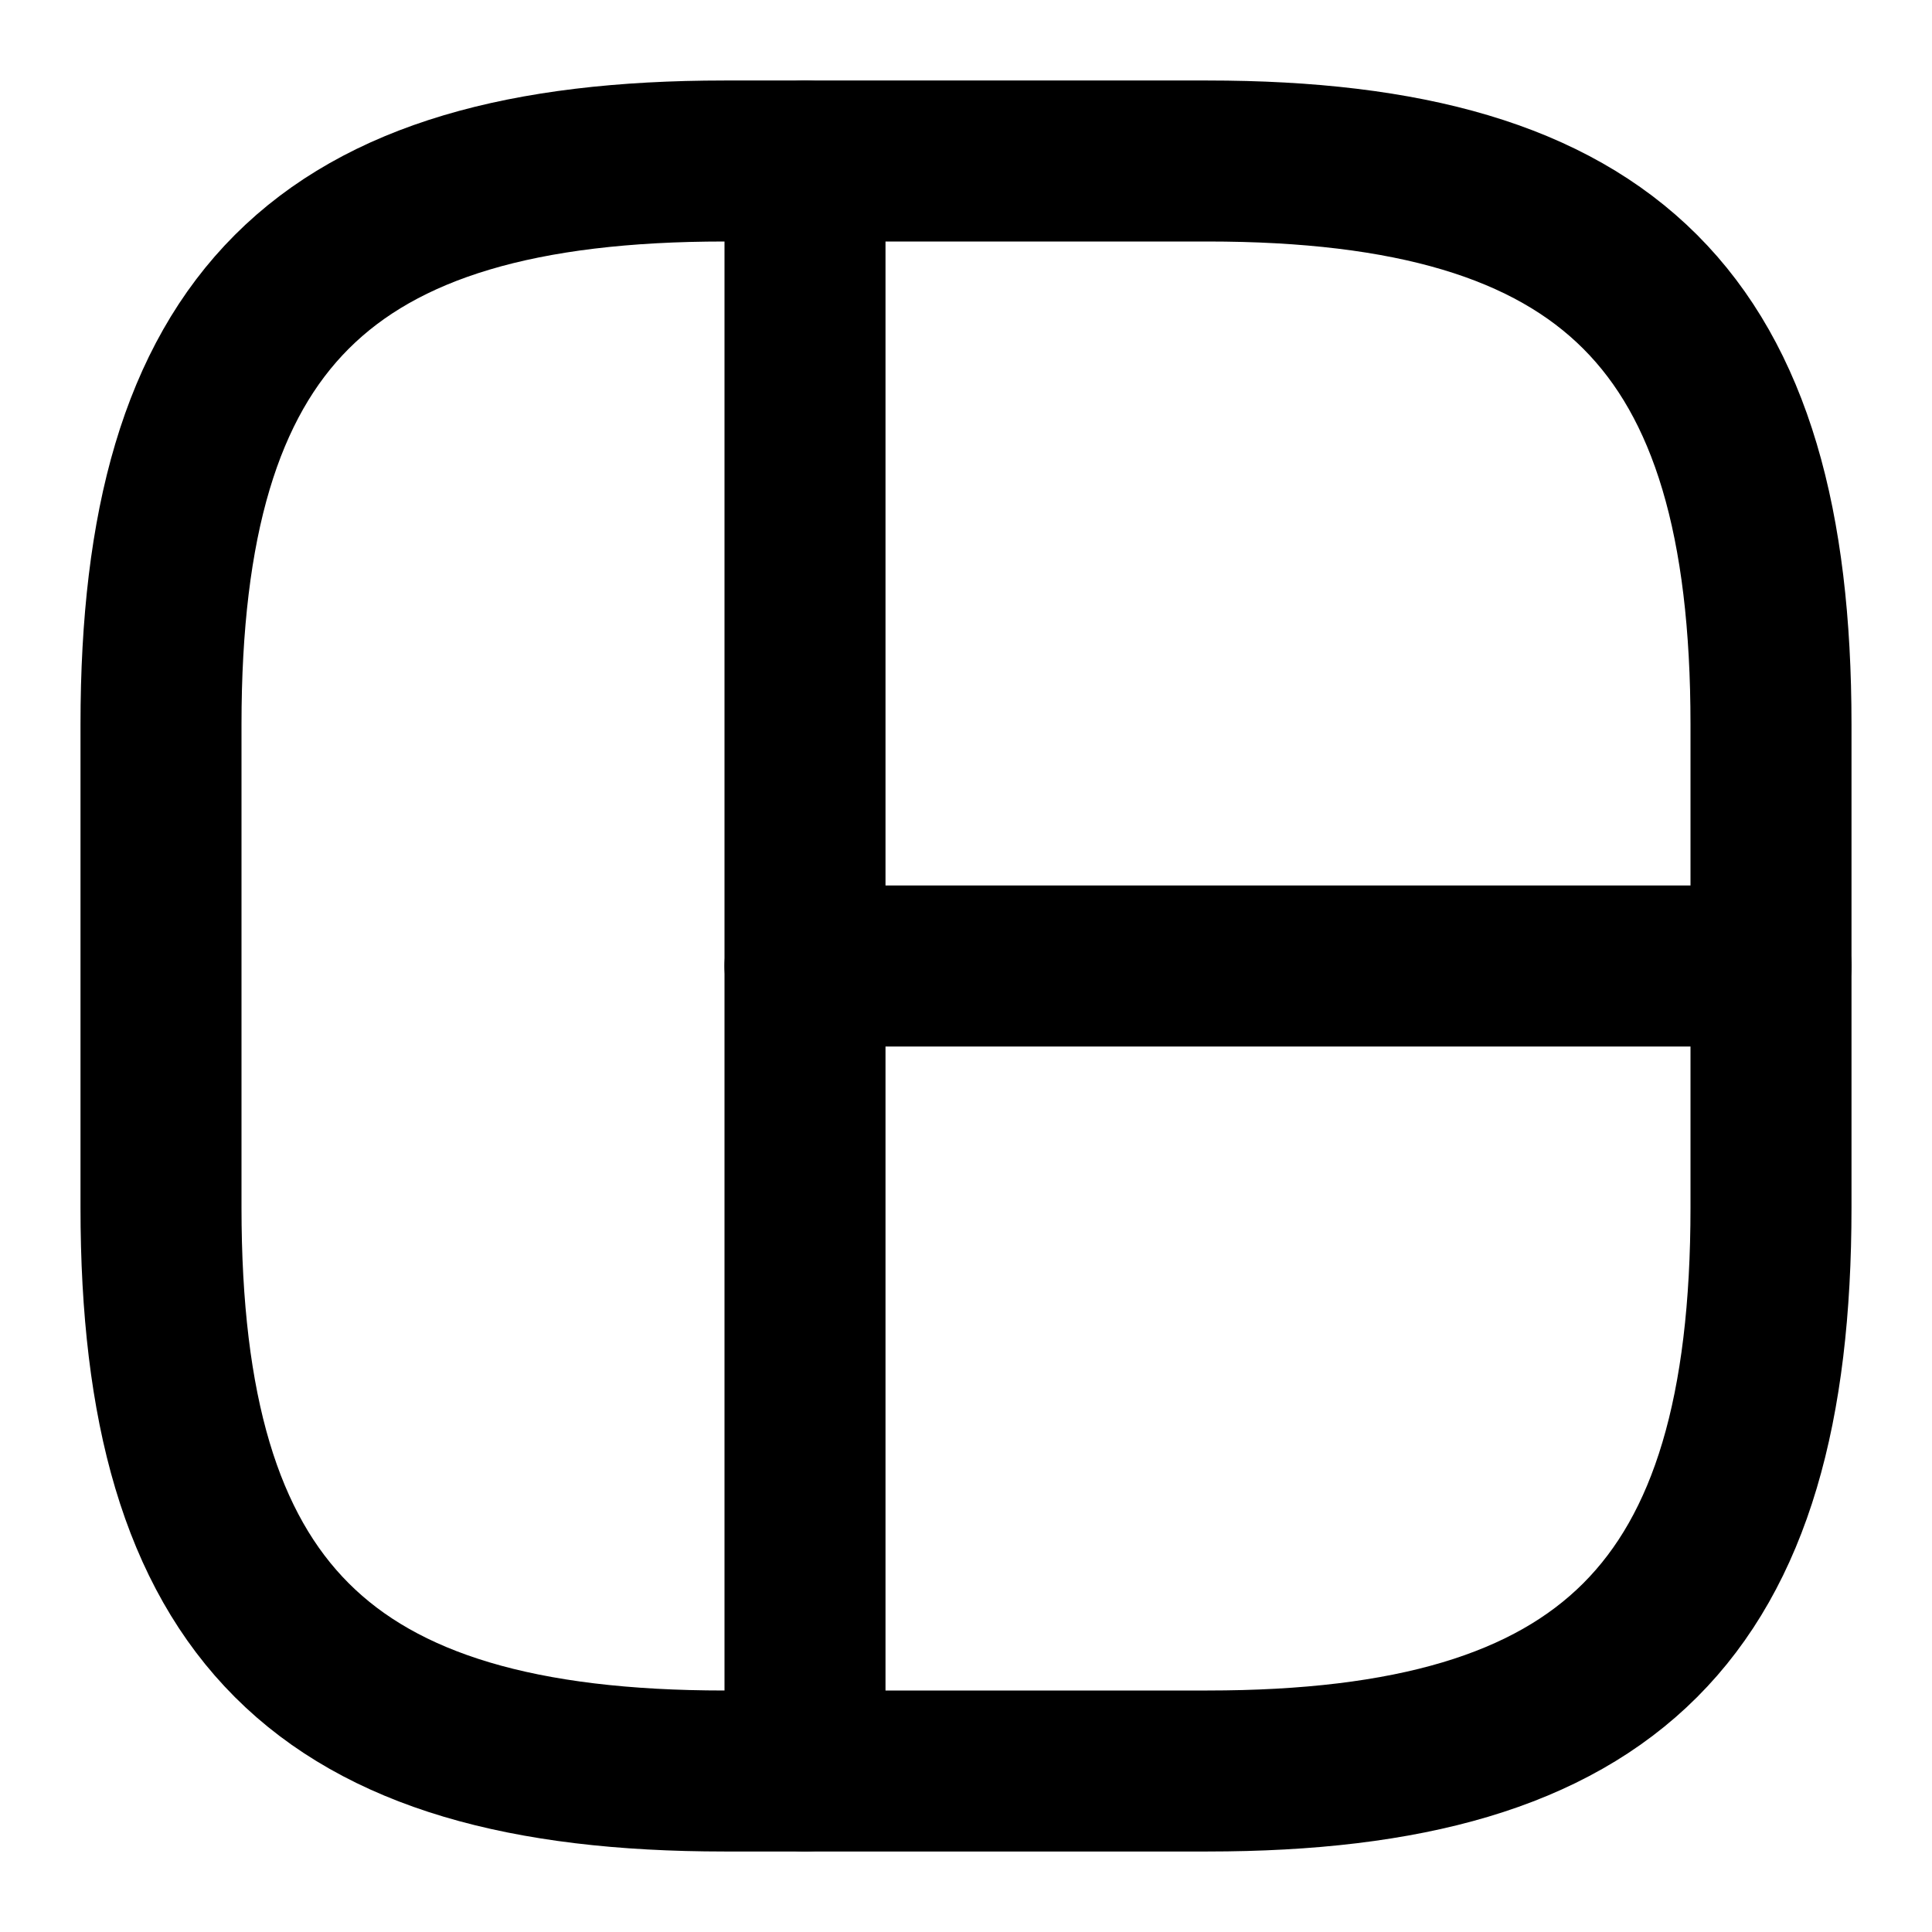 <svg viewBox="0 0 24 24" fill="none" xmlns="http://www.w3.org/2000/svg">
<path d="M9 22H15C20 22 22 20 22 15V9C22 4 20 2 15 2H9C4 2 2 4 2 9V15C2 20 4 22 9 22Z" stroke="currentColor" stroke-width="2" stroke-linecap="round" stroke-linejoin="round"/>
<path d="M10 2V22" stroke="currentColor" stroke-width="2" stroke-linecap="round" stroke-linejoin="round"/>
<path d="M10 12H22" stroke="currentColor" stroke-width="2" stroke-linecap="round" stroke-linejoin="round"/>
</svg>
